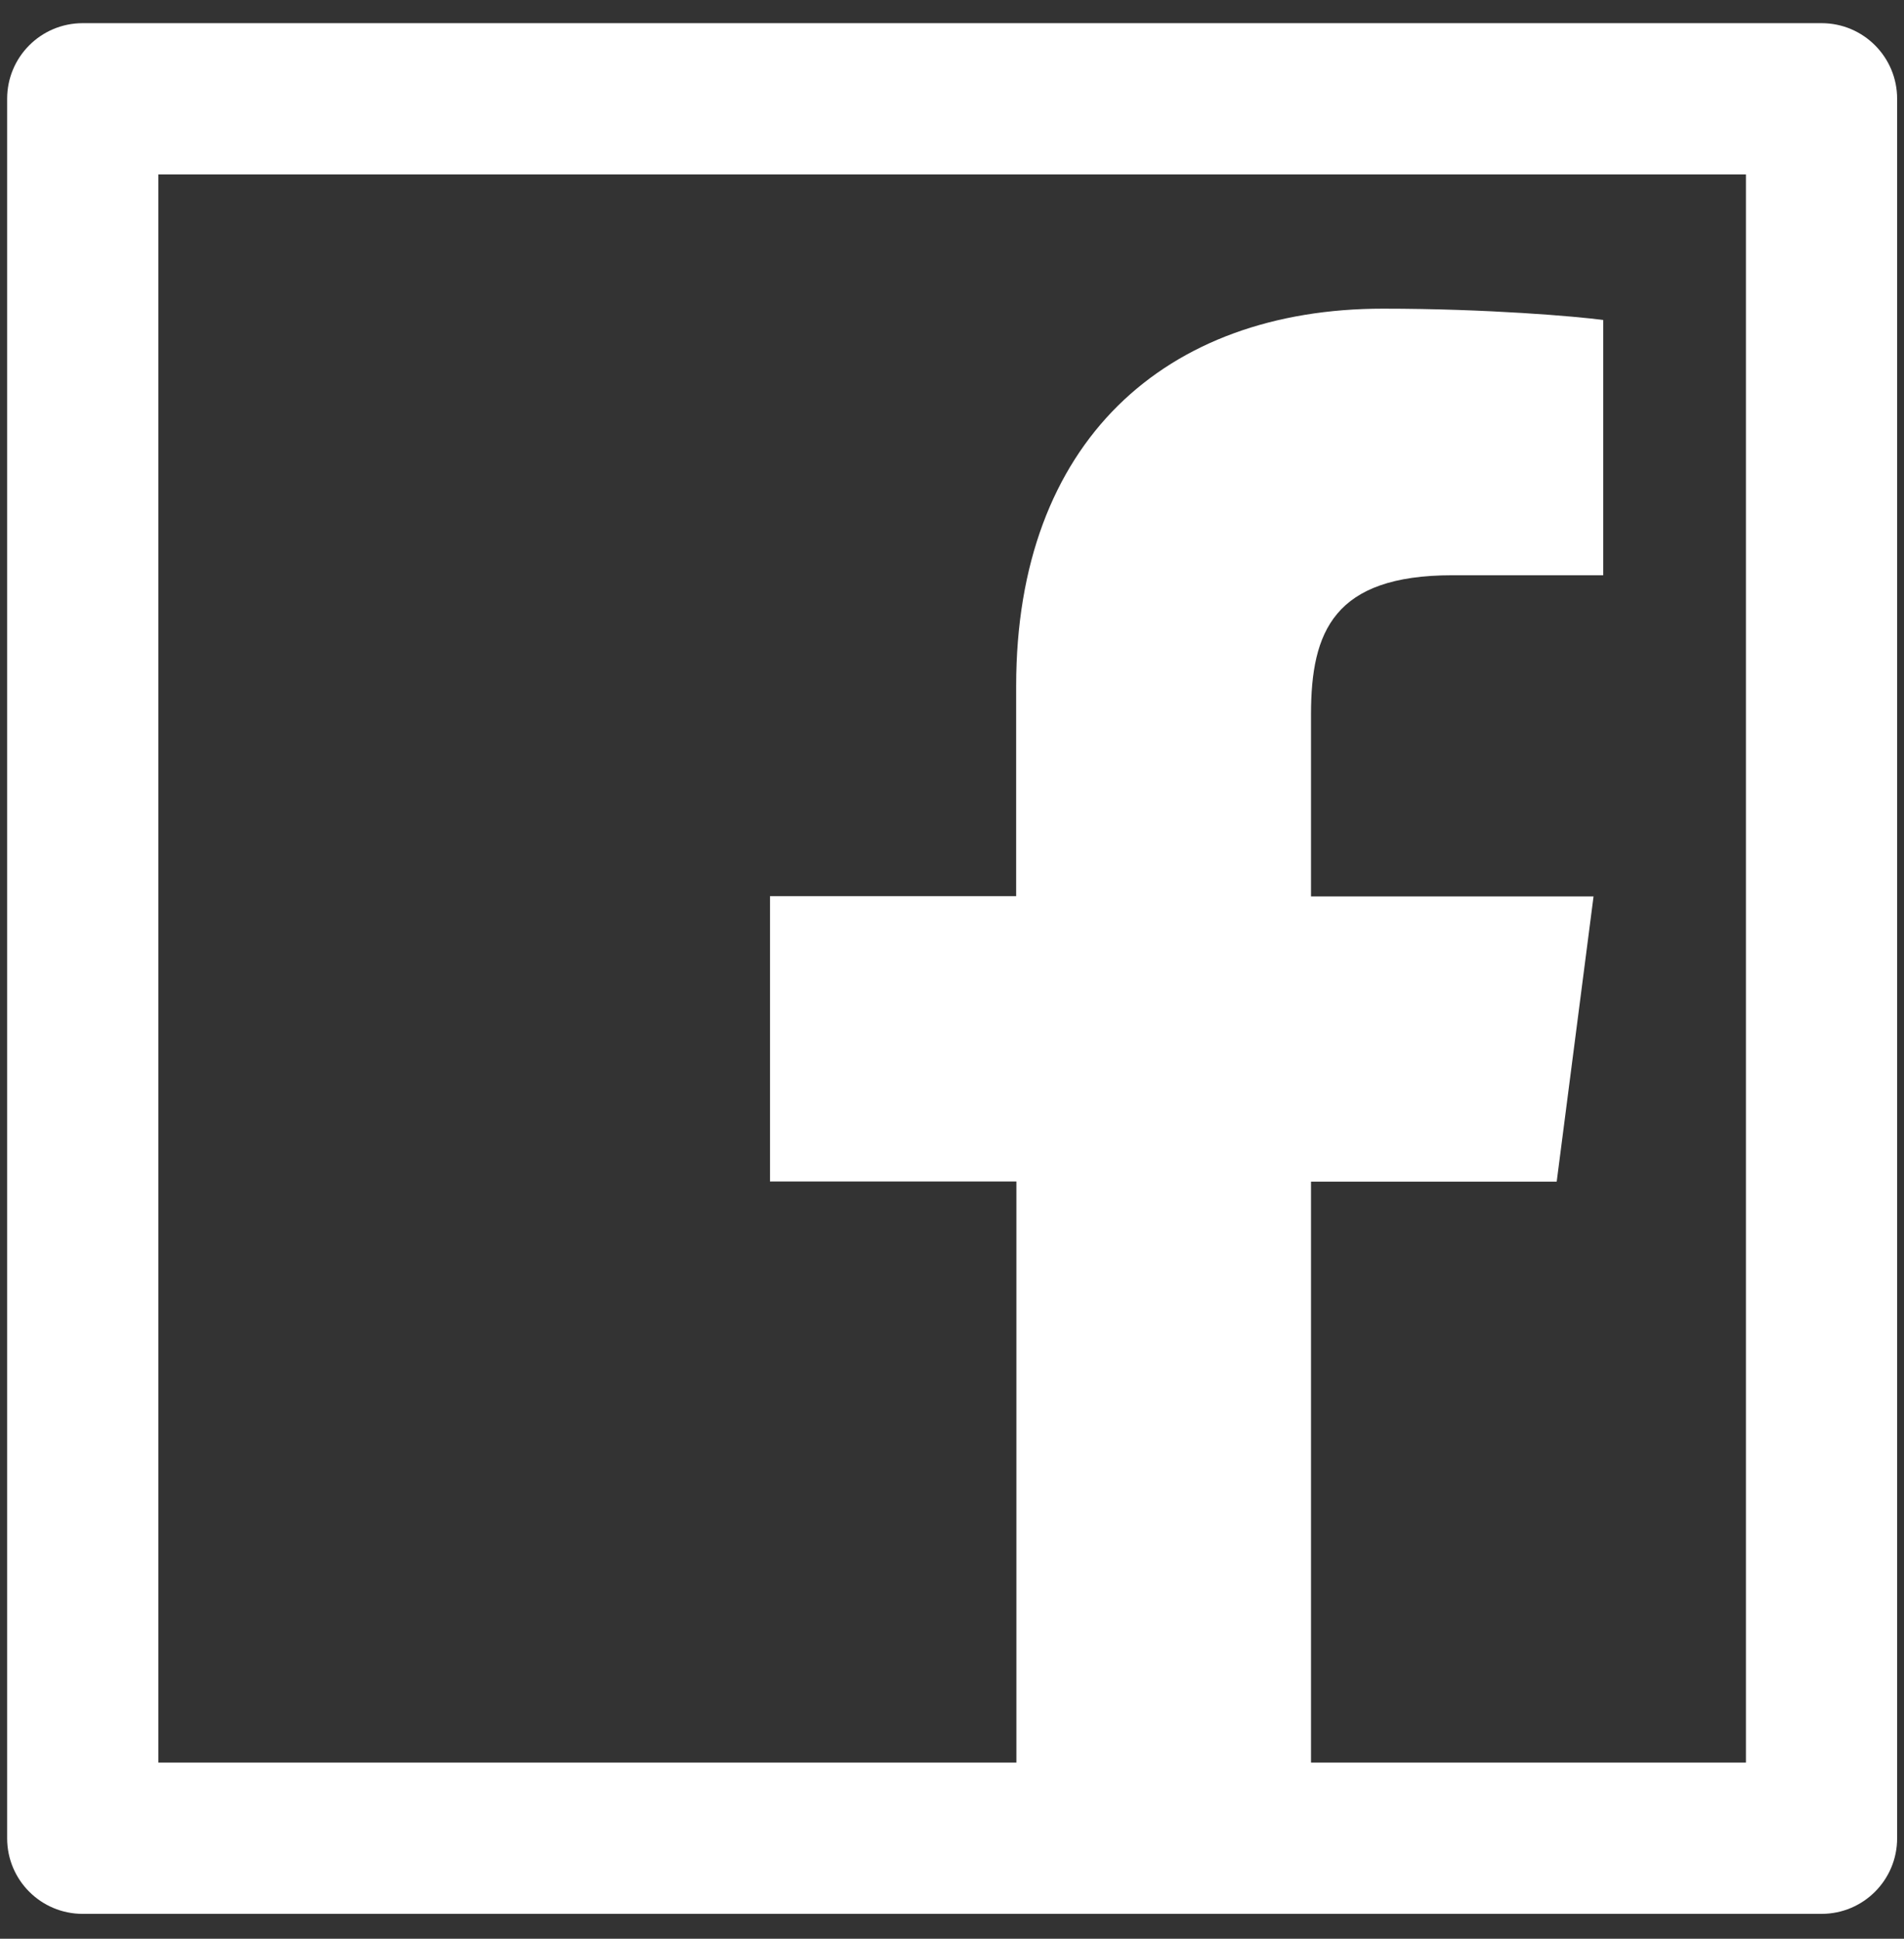 <svg width="56" height="57" viewBox="0 0 56 57" fill="none" xmlns="http://www.w3.org/2000/svg">
<rect x="0" y="0" width="56" height="57" fill="#333333" stroke="none"/>
<path d="M53.575 0.681H2.433C1.204 0.681 0.21 1.675 0.21 2.905V54.046C0.21 55.276 1.204 56.269 2.433 56.269H53.575C54.804 56.269 55.798 55.276 55.798 54.046V2.905C55.798 1.675 54.804 0.681 53.575 0.681ZM51.351 51.822H38.559V34.743H45.785L46.869 26.356H38.559V20.998C38.559 18.567 39.233 16.913 42.714 16.913H47.154V9.408C46.383 9.304 43.749 9.075 40.678 9.075C34.272 9.075 29.887 12.987 29.887 20.165V26.349H22.647V34.736H29.894V51.822H4.657V5.128H51.351V51.822Z" fill="white"/>
</svg>
